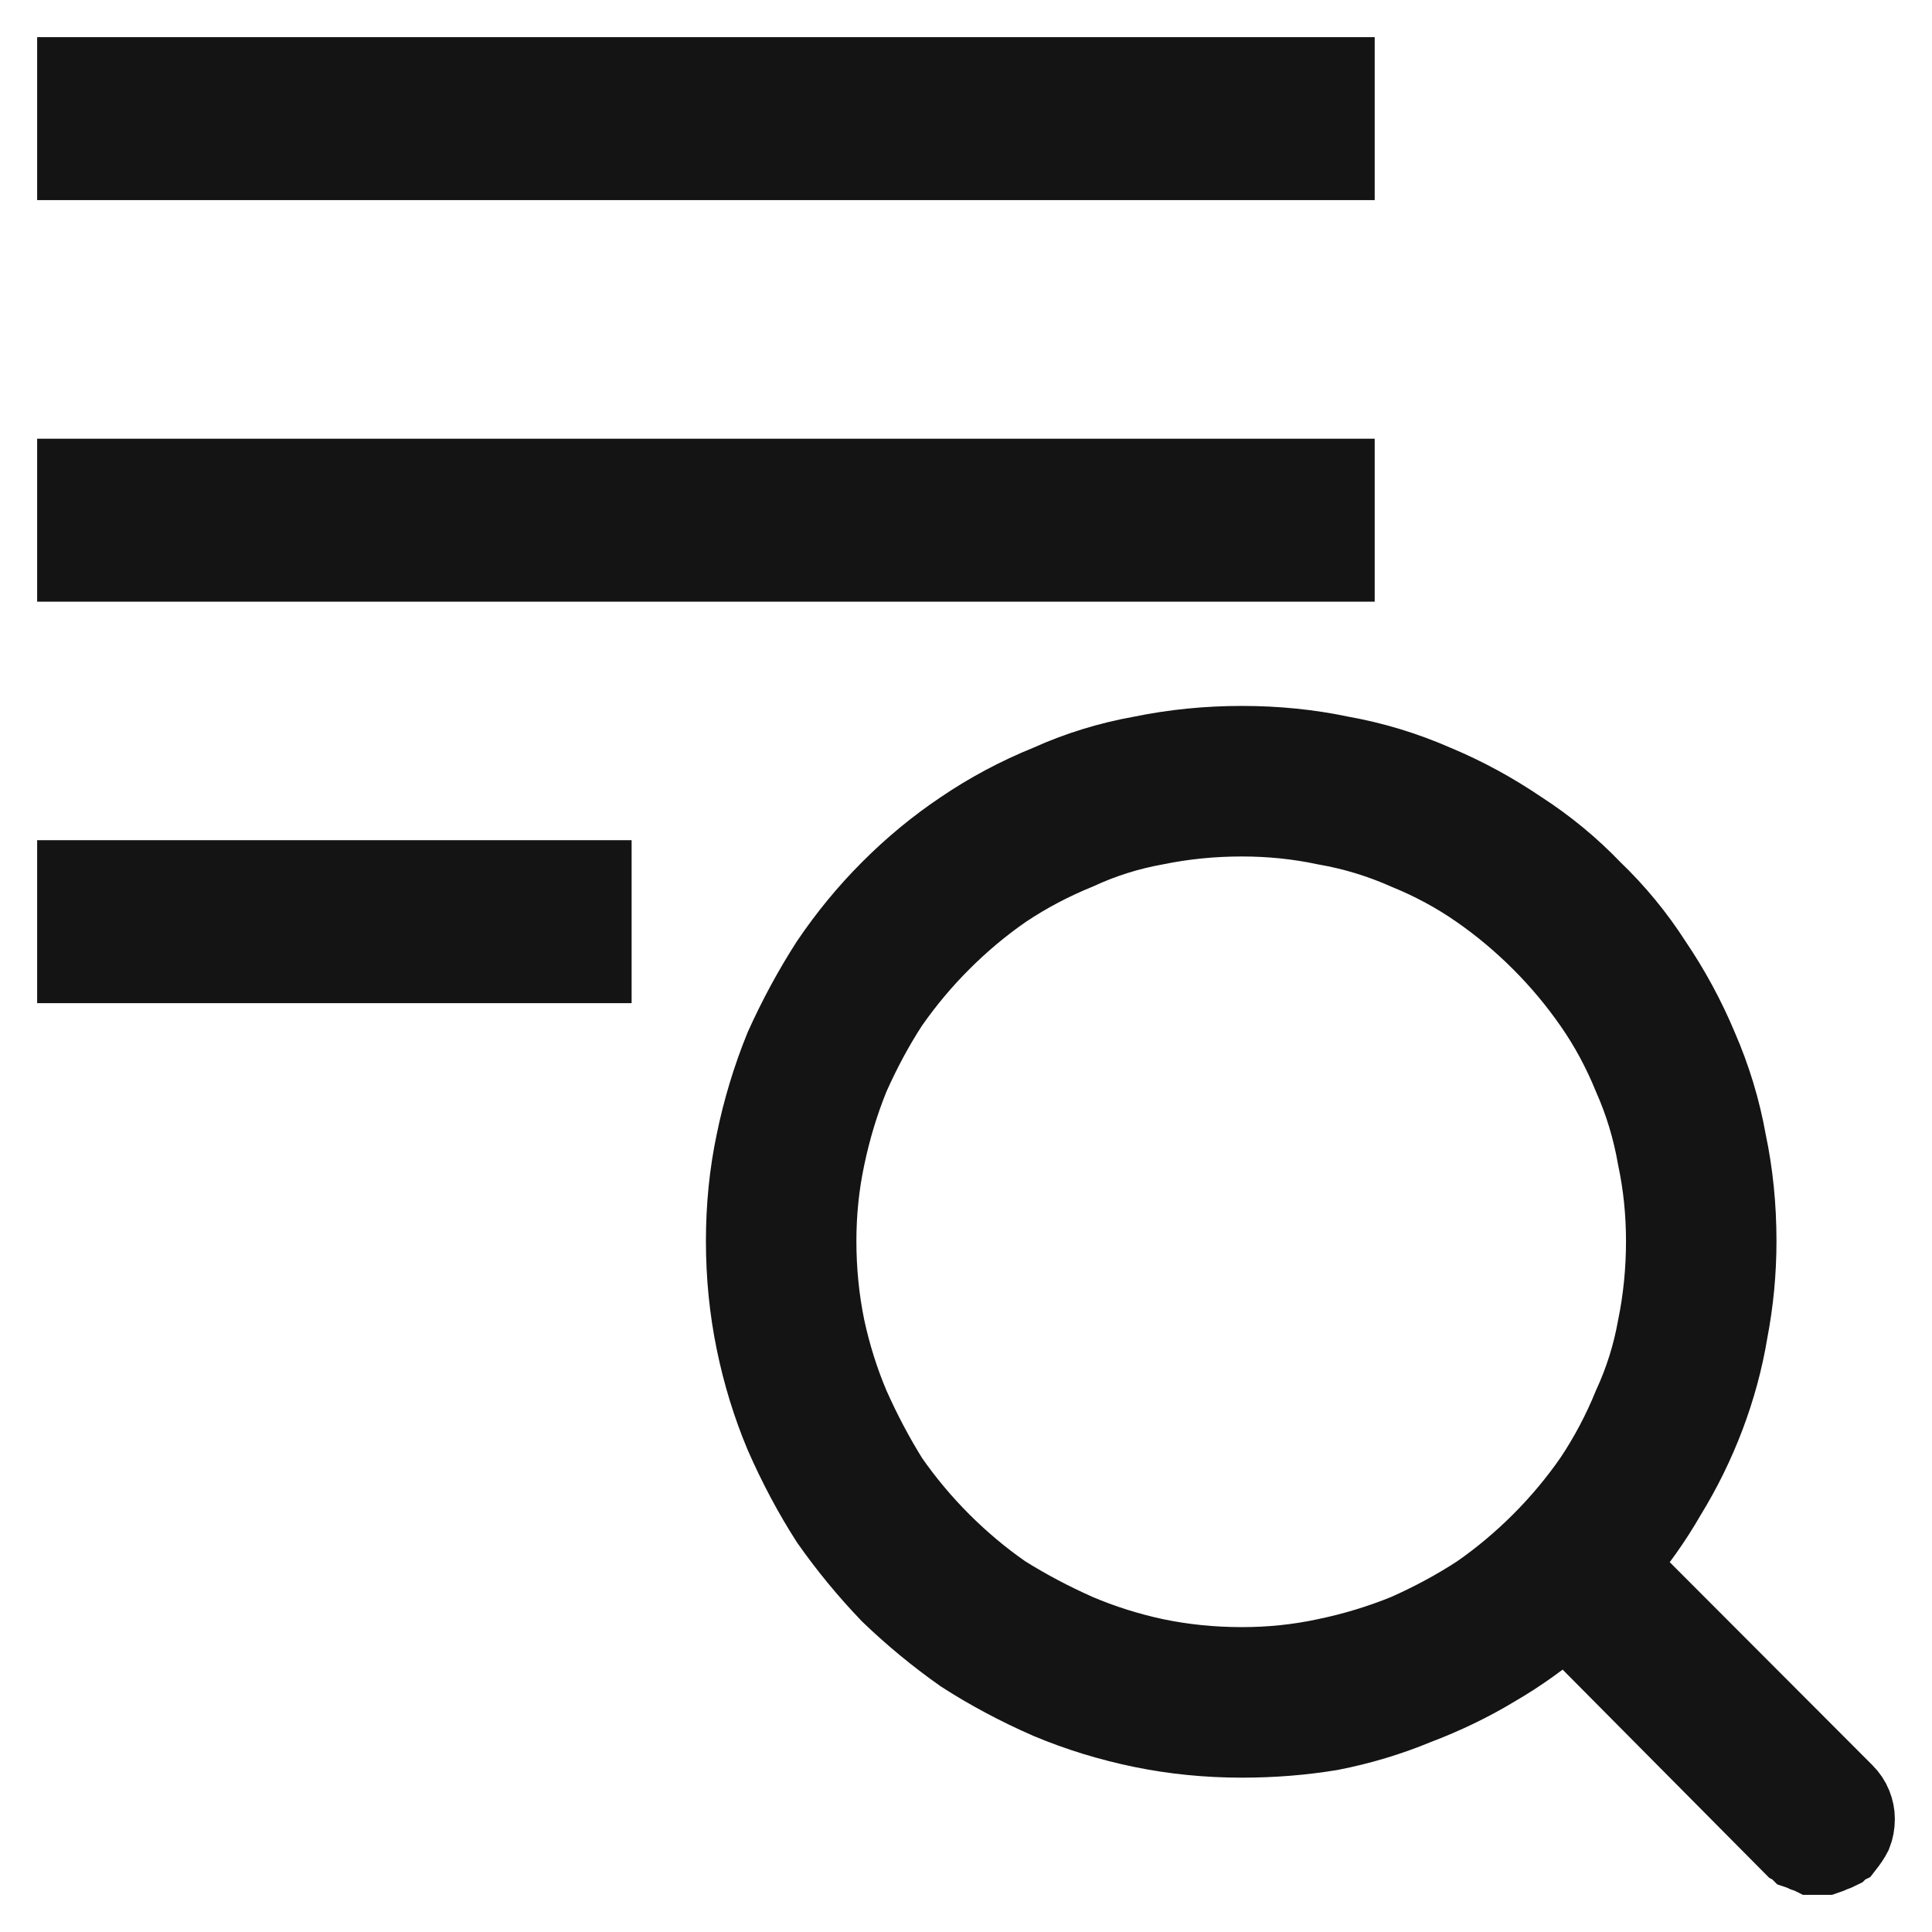 <svg width="26" height="26" viewBox="0 0 26 26" fill="none" xmlns="http://www.w3.org/2000/svg">
<path d="M1 13H8V11.807H1V13ZM1 7.597H18V6.404H1V7.597ZM1 2.193H18V1H1V2.193Z" fill="#141414" stroke="#141414"/>
<path d="M19.325 10.523C19.725 10.69 20.105 10.897 20.466 11.142C20.827 11.375 21.156 11.646 21.453 11.956C21.763 12.253 22.034 12.582 22.266 12.944C22.511 13.305 22.717 13.686 22.885 14.087C23.065 14.5 23.194 14.926 23.272 15.365C23.362 15.791 23.407 16.237 23.407 16.702C23.407 17.115 23.368 17.522 23.291 17.922C23.227 18.31 23.123 18.691 22.982 19.065C22.84 19.439 22.665 19.795 22.459 20.13C22.266 20.466 22.046 20.776 21.801 21.06L24.845 24.109C24.896 24.16 24.935 24.218 24.961 24.283C24.987 24.347 25 24.412 25 24.477C25 24.554 24.987 24.625 24.961 24.69C24.935 24.741 24.896 24.799 24.845 24.864C24.819 24.877 24.793 24.896 24.767 24.922C24.742 24.935 24.709 24.948 24.671 24.961C24.645 24.974 24.613 24.987 24.574 25H24.477H24.381C24.355 24.987 24.323 24.974 24.284 24.961C24.258 24.948 24.226 24.935 24.187 24.922C24.161 24.896 24.135 24.877 24.11 24.864L21.066 21.796C20.769 22.055 20.453 22.28 20.118 22.474C19.796 22.668 19.447 22.836 19.073 22.978C18.699 23.133 18.312 23.249 17.913 23.327C17.526 23.391 17.126 23.423 16.713 23.423C16.249 23.423 15.797 23.378 15.359 23.288C14.92 23.197 14.501 23.068 14.101 22.9C13.688 22.719 13.301 22.513 12.94 22.28C12.592 22.035 12.263 21.764 11.954 21.467C11.657 21.157 11.386 20.828 11.141 20.479C10.909 20.117 10.703 19.73 10.522 19.317C10.354 18.917 10.225 18.497 10.135 18.058C10.045 17.619 10 17.167 10 16.702C10 16.237 10.045 15.791 10.135 15.365C10.225 14.926 10.354 14.5 10.522 14.087C10.703 13.686 10.909 13.305 11.141 12.944C11.386 12.582 11.657 12.253 11.954 11.956C12.263 11.646 12.592 11.375 12.94 11.142C13.301 10.897 13.688 10.69 14.101 10.523C14.501 10.342 14.92 10.213 15.359 10.135C15.797 10.045 16.249 10 16.713 10C17.177 10 17.622 10.045 18.048 10.135C18.487 10.213 18.912 10.342 19.325 10.523ZM11.47 18.91C11.625 19.259 11.799 19.588 11.992 19.898C12.199 20.195 12.431 20.473 12.689 20.731C12.947 20.989 13.224 21.222 13.521 21.428C13.83 21.622 14.159 21.796 14.508 21.951C14.843 22.093 15.191 22.203 15.552 22.28C15.926 22.358 16.313 22.397 16.713 22.397C17.1 22.397 17.474 22.358 17.835 22.28C18.209 22.203 18.57 22.093 18.919 21.951C19.267 21.796 19.589 21.622 19.886 21.428C20.183 21.222 20.46 20.989 20.718 20.731C20.976 20.473 21.208 20.195 21.414 19.898C21.621 19.588 21.795 19.259 21.937 18.91C22.092 18.574 22.201 18.226 22.266 17.864C22.343 17.489 22.382 17.102 22.382 16.702C22.382 16.314 22.343 15.94 22.266 15.578C22.201 15.204 22.092 14.842 21.937 14.493C21.795 14.145 21.621 13.822 21.414 13.525C21.208 13.228 20.976 12.95 20.718 12.692C20.46 12.434 20.183 12.201 19.886 11.995C19.589 11.788 19.267 11.614 18.919 11.472C18.57 11.317 18.209 11.207 17.835 11.142C17.474 11.065 17.1 11.026 16.713 11.026C16.313 11.026 15.926 11.065 15.552 11.142C15.191 11.207 14.843 11.317 14.508 11.472C14.159 11.614 13.83 11.788 13.521 11.995C13.224 12.201 12.947 12.434 12.689 12.692C12.431 12.95 12.199 13.228 11.992 13.525C11.799 13.822 11.625 14.145 11.47 14.493C11.328 14.842 11.219 15.204 11.141 15.578C11.064 15.94 11.025 16.314 11.025 16.702C11.025 17.102 11.064 17.489 11.141 17.864C11.219 18.226 11.328 18.574 11.47 18.91Z" fill="#141414" stroke="#141414"/>
</svg>
